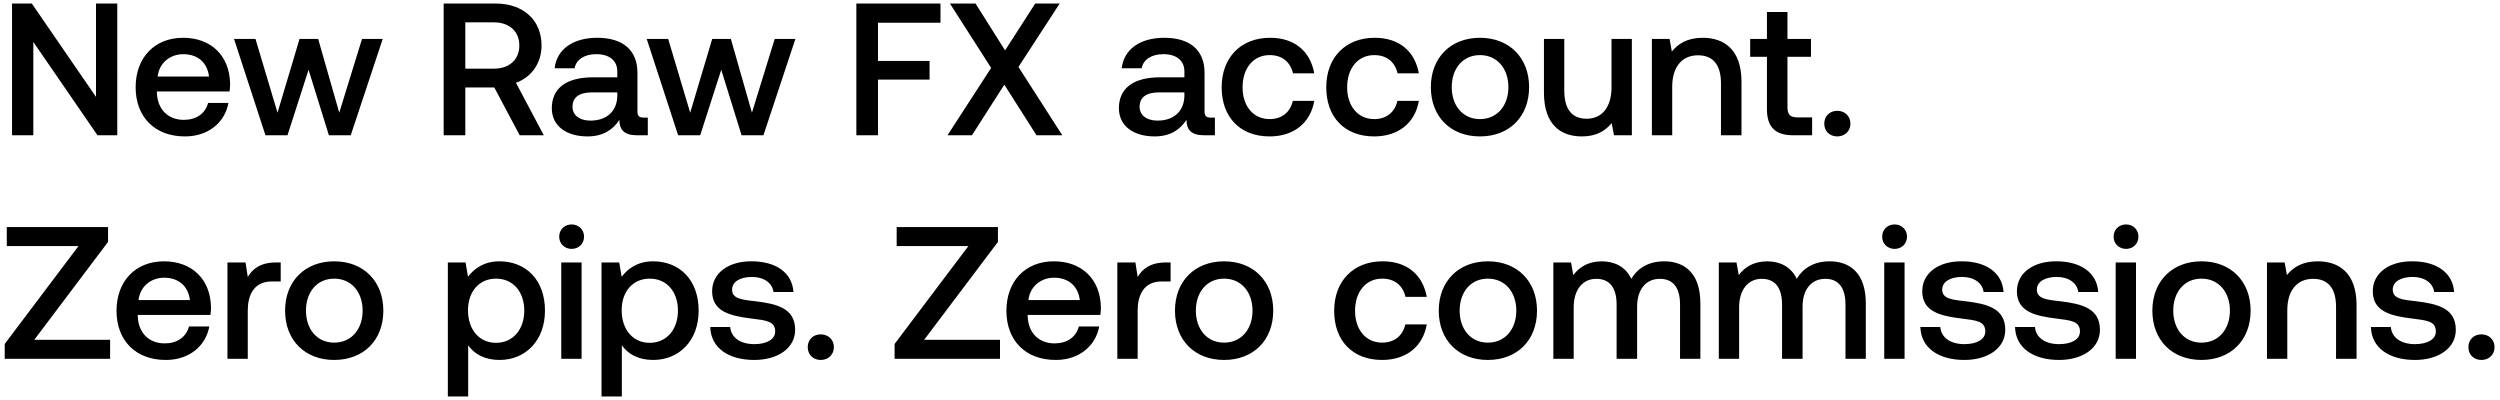 <svg width="425" height="68" viewBox="0 0 425 68" fill="none" xmlns="http://www.w3.org/2000/svg"><path d="M5.664 23V7.128L16.576 23h3.36V.6H16.32v15.872L5.408.6h-3.36V23h3.616zm25.777.192c4.064 0 6.816-2.464 7.392-5.696h-3.456c-.48 1.824-2.016 2.88-4.128 2.88-2.72 0-4.48-1.824-4.576-4.608v-.224h12.352c.064-.448.096-.896.096-1.312-.096-4.8-3.264-7.808-8-7.808-4.832 0-8.064 3.36-8.064 8.416 0 5.024 3.232 8.352 8.384 8.352zM26.8 13.016c.256-2.336 2.144-3.808 4.352-3.808 2.4 0 4.096 1.376 4.384 3.808H26.8zM45.128 23h3.744l3.584-11.136L55.912 23h3.712l5.44-16.384h-3.52L57.672 19.16 54.088 6.616H50.92L47.176 19.16 43.432 6.616h-3.648L45.128 23zm30.295 0h3.68v-8.128h4.928L88.351 23h4.096l-4.736-8.928c2.624-.928 4.352-3.328 4.352-6.336C92.063 3.384 88.927.6 84.255.6h-8.832V23zm8.544-19.2c2.624 0 4.32 1.536 4.32 3.936s-1.696 3.936-4.32 3.936h-4.864V3.8h4.864zm25.455 16.192c-.704 0-1.056-.224-1.056-1.056v-6.56c0-3.872-2.496-5.952-6.848-5.952-4.128 0-6.88 1.984-7.232 5.184h3.392c.256-1.44 1.632-2.4 3.68-2.4 2.272 0 3.584 1.12 3.584 2.944v.992h-4.128c-4.576 0-7.008 1.888-7.008 5.248 0 3.04 2.496 4.8 6.08 4.8 2.656 0 4.32-1.152 5.408-2.816 0 1.632.768 2.624 3.008 2.624h1.824v-3.008h-.704zm-4.48-3.712c-.032 2.528-1.696 4.224-4.576 4.224-1.888 0-3.04-.96-3.04-2.336 0-1.664 1.184-2.464 3.328-2.464h4.288v.576zM115.285 23h3.744l3.584-11.136L126.069 23h3.712l5.44-16.384h-3.52l-3.872 12.544-3.584-12.544h-3.168l-3.744 12.544-3.744-12.544h-3.648L115.285 23zm30.294 0h3.68v-9.472h8.768V10.36h-8.768V3.864h10.624V.6h-14.304V23zm15.493 0h4.16l5.504-8.608L176.208 23h4.384l-7.456-11.616L180.144.6h-4.16l-5.12 7.968L165.84.6h-4.352l7.008 10.944L161.072 23zm44.756-3.008c-.704 0-1.056-.224-1.056-1.056v-6.56c0-3.872-2.496-5.952-6.848-5.952-4.128 0-6.88 1.984-7.232 5.184h3.392c.256-1.44 1.632-2.4 3.68-2.4 2.272 0 3.584 1.12 3.584 2.944v.992h-4.128c-4.576 0-7.008 1.888-7.008 5.248 0 3.04 2.496 4.8 6.08 4.8 2.656 0 4.32-1.152 5.408-2.816 0 1.632.768 2.624 3.008 2.624h1.824v-3.008h-.704zm-4.48-3.712c-.032 2.528-1.696 4.224-4.576 4.224-1.888 0-3.04-.96-3.04-2.336 0-1.664 1.184-2.464 3.328-2.464h4.288v.576zm14.462 6.912c4.192 0 6.976-2.336 7.616-6.048h-3.648c-.416 1.888-1.824 3.104-3.936 3.104-2.784 0-4.608-2.208-4.608-5.408 0-3.232 1.824-5.472 4.608-5.472 2.144 0 3.52 1.184 3.968 3.104h3.616c-.672-3.712-3.296-6.048-7.52-6.048-4.96 0-8.224 3.36-8.224 8.416 0 5.12 3.168 8.352 8.128 8.352zm17.781 0c4.192 0 6.976-2.336 7.616-6.048h-3.648c-.416 1.888-1.824 3.104-3.936 3.104-2.784 0-4.608-2.208-4.608-5.408 0-3.232 1.824-5.472 4.608-5.472 2.144 0 3.52 1.184 3.968 3.104h3.616c-.672-3.712-3.296-6.048-7.52-6.048-4.96 0-8.224 3.36-8.224 8.416 0 5.12 3.168 8.352 8.128 8.352zm18.005 0c4.992 0 8.352-3.36 8.352-8.384 0-4.992-3.36-8.384-8.352-8.384-4.992 0-8.352 3.392-8.352 8.384 0 5.024 3.36 8.384 8.352 8.384zm0-2.944c-2.912 0-4.8-2.272-4.8-5.44 0-3.168 1.888-5.44 4.8-5.44s4.832 2.272 4.832 5.44c0 3.168-1.92 5.44-4.832 5.44zm22.363-5.44c0 3.392-1.6 5.376-4.224 5.376-2.528 0-3.808-1.632-3.808-4.832V6.616h-3.456v9.12c0 5.6 2.976 7.456 6.464 7.456 2.528 0 4.032-1.024 5.056-2.272l.384 2.08h3.04V6.616h-3.456v8.192zm15.502-8.384c-2.656 0-4.224 1.056-5.248 2.336l-.384-2.144h-3.008V23h3.456v-8.256c0-3.328 1.632-5.344 4.384-5.344 2.592 0 3.904 1.664 3.904 4.768V23h3.488v-9.12c0-5.472-2.976-7.456-6.592-7.456zm10.919 12.128c0 2.976 1.344 4.448 4.48 4.448h3.2v-3.04h-2.432c-1.312 0-1.76-.48-1.76-1.76V9.656h4v-3.04h-4V2.04h-3.488v4.576h-2.848v3.04h2.848v8.896zm9.746 2.464c0 1.28.928 2.176 2.208 2.176 1.28 0 2.24-.896 2.24-2.176 0-1.28-.96-2.176-2.24-2.176-1.28 0-2.208.896-2.208 2.176zM1.152 41.832h12.192L.8 58.472V61h17.92v-3.232H5.824l12.544-16.64V38.6H1.152v3.232zm27.039 19.36c4.064 0 6.816-2.464 7.392-5.696h-3.456c-.48 1.824-2.016 2.88-4.128 2.88-2.72 0-4.48-1.824-4.576-4.608v-.224h12.352c.064-.448.096-.896.096-1.312-.096-4.8-3.264-7.808-8-7.808-4.832 0-8.064 3.36-8.064 8.416 0 5.024 3.232 8.352 8.384 8.352zm-4.64-10.176c.256-2.336 2.144-3.808 4.352-3.808 2.4 0 4.096 1.376 4.384 3.808H23.55zm23.402-6.4c-2.688 0-4 1.088-4.832 2.464l-.384-2.464h-3.072V61h3.456v-8.224c0-2.528.992-4.928 4.064-4.928h1.536v-3.232h-.768zm9.862 16.576c4.992 0 8.352-3.36 8.352-8.384 0-4.992-3.36-8.384-8.352-8.384-4.992 0-8.352 3.392-8.352 8.384 0 5.024 3.36 8.384 8.352 8.384zm0-2.944c-2.912 0-4.8-2.272-4.8-5.44 0-3.168 1.888-5.44 4.8-5.44s4.832 2.272 4.832 5.44c0 3.168-1.92 5.44-4.832 5.44zm28.087-13.824c-2.56 0-4.257 1.184-5.344 2.624l-.417-2.432h-3.008V67.4h3.457v-8.704c1.023 1.472 2.784 2.496 5.311 2.496 4.48 0 7.745-3.328 7.745-8.384 0-5.248-3.264-8.384-7.745-8.384zm-.576 13.856c-2.88 0-4.768-2.272-4.768-5.536 0-3.168 1.887-5.376 4.767-5.376 2.88 0 4.8 2.208 4.8 5.44 0 3.2-1.92 5.472-4.8 5.472zm12.849-15.968c1.184 0 2.112-.864 2.112-2.08 0-1.216-.928-2.08-2.112-2.08-1.184 0-2.112.864-2.112 2.08 0 1.216.928 2.08 2.112 2.08zM95.415 61h3.456V44.616h-3.456V61zm15.612-16.576c-2.56 0-4.256 1.184-5.344 2.624l-.417-2.432h-3.007V67.4h3.456v-8.704c1.024 1.472 2.784 2.496 5.312 2.496 4.48 0 7.744-3.328 7.744-8.384 0-5.248-3.264-8.384-7.744-8.384zm-.576 13.856c-2.88 0-4.768-2.272-4.768-5.536 0-3.168 1.888-5.376 4.768-5.376s4.8 2.208 4.8 5.44c0 3.2-1.92 5.472-4.8 5.472zm10.291-2.688c.096 3.552 3.104 5.6 7.488 5.6 3.968 0 6.944-1.984 6.944-5.12 0-3.648-3.04-4.416-6.784-4.864-2.368-.256-3.936-.448-3.936-1.984 0-1.312 1.344-2.144 3.392-2.144s3.456 1.056 3.648 2.56h3.392c-.224-3.36-3.072-5.216-7.104-5.216-3.936-.032-6.72 1.984-6.72 5.088 0 3.392 2.944 4.192 6.688 4.64 2.528.32 4.032.448 4.032 2.208 0 1.312-1.408 2.144-3.552 2.144-2.496 0-3.968-1.216-4.096-2.912h-3.392zm16.572 3.424c0 1.28.928 2.176 2.208 2.176 1.28 0 2.24-.896 2.24-2.176 0-1.28-.96-2.176-2.24-2.176-1.28 0-2.208.896-2.208 2.176zm15.119-17.184h12.192l-12.544 16.64V61h17.92v-3.232h-12.896l12.544-16.64V38.6h-17.216v3.232zm27.039 19.36c4.064 0 6.816-2.464 7.392-5.696h-3.456c-.48 1.824-2.016 2.88-4.128 2.88-2.72 0-4.48-1.824-4.576-4.608v-.224h12.352c.064-.448.096-.896.096-1.312-.096-4.8-3.264-7.808-8-7.808-4.832 0-8.064 3.36-8.064 8.416 0 5.024 3.232 8.352 8.384 8.352zm-4.64-10.176c.256-2.336 2.144-3.808 4.352-3.808 2.4 0 4.096 1.376 4.384 3.808h-8.736zm23.402-6.4c-2.688 0-4 1.088-4.832 2.464l-.384-2.464h-3.072V61h3.456v-8.224c0-2.528.992-4.928 4.064-4.928h1.536v-3.232h-.768zm9.862 16.576c4.992 0 8.352-3.36 8.352-8.384 0-4.992-3.36-8.384-8.352-8.384-4.992 0-8.352 3.392-8.352 8.384 0 5.024 3.36 8.384 8.352 8.384zm0-2.944c-2.912 0-4.8-2.272-4.8-5.44 0-3.168 1.888-5.44 4.8-5.44s4.832 2.272 4.832 5.44c0 3.168-1.92 5.44-4.832 5.44zm26.839 2.944c4.192 0 6.976-2.336 7.616-6.048h-3.648c-.416 1.888-1.824 3.104-3.936 3.104-2.784 0-4.608-2.208-4.608-5.408 0-3.232 1.824-5.472 4.608-5.472 2.144 0 3.52 1.184 3.968 3.104h3.616c-.672-3.712-3.296-6.048-7.52-6.048-4.96 0-8.224 3.36-8.224 8.416 0 5.12 3.168 8.352 8.128 8.352zm18.005 0c4.992 0 8.352-3.36 8.352-8.384 0-4.992-3.36-8.384-8.352-8.384-4.992 0-8.352 3.392-8.352 8.384 0 5.024 3.36 8.384 8.352 8.384zm0-2.944c-2.912 0-4.8-2.272-4.8-5.44 0-3.168 1.888-5.44 4.8-5.44s4.832 2.272 4.832 5.44c0 3.168-1.92 5.44-4.832 5.44zm29.979-13.824c-2.688 0-4.544 1.184-5.6 2.976-.992-2.112-2.912-2.976-5.056-2.976-2.464.032-3.872 1.12-4.8 2.336l-.384-2.144h-3.008V61h3.456v-8.768c0-2.912 1.472-4.832 3.84-4.832 2.272 0 3.456 1.504 3.456 4.384V61h3.488v-8.864c0-2.944 1.504-4.736 3.872-4.736 2.24 0 3.424 1.504 3.424 4.384V61h3.456v-9.44c0-5.184-2.752-7.136-6.144-7.136zm28.125 0c-2.688 0-4.544 1.184-5.6 2.976-.992-2.112-2.912-2.976-5.056-2.976-2.464.032-3.872 1.12-4.8 2.336l-.384-2.144h-3.008V61h3.456v-8.768c0-2.912 1.472-4.832 3.84-4.832 2.272 0 3.456 1.504 3.456 4.384V61h3.488v-8.864c0-2.944 1.504-4.736 3.872-4.736 2.24 0 3.424 1.504 3.424 4.384V61h3.456v-9.44c0-5.184-2.752-7.136-6.144-7.136zm11.037-2.112c1.184 0 2.112-.864 2.112-2.08 0-1.216-.928-2.08-2.112-2.08-1.184 0-2.112.864-2.112 2.08 0 1.216.928 2.08 2.112 2.08zM320.321 61h3.456V44.616h-3.456V61zm6.14-5.408c.096 3.552 3.104 5.6 7.488 5.6 3.968 0 6.944-1.984 6.944-5.12 0-3.648-3.04-4.416-6.784-4.864-2.368-.256-3.936-.448-3.936-1.984 0-1.312 1.344-2.144 3.392-2.144s3.456 1.056 3.648 2.56h3.392c-.224-3.36-3.072-5.216-7.104-5.216-3.936-.032-6.72 1.984-6.72 5.088 0 3.392 2.944 4.192 6.688 4.64 2.528.32 4.032.448 4.032 2.208 0 1.312-1.408 2.144-3.552 2.144-2.496 0-3.968-1.216-4.096-2.912h-3.392zm16.094 0c.096 3.552 3.104 5.6 7.488 5.6 3.968 0 6.944-1.984 6.944-5.12 0-3.648-3.04-4.416-6.784-4.864-2.368-.256-3.937-.448-3.937-1.984 0-1.312 1.345-2.144 3.393-2.144s3.456 1.056 3.648 2.56h3.392c-.224-3.36-3.072-5.216-7.104-5.216-3.936-.032-6.72 1.984-6.72 5.088 0 3.392 2.944 4.192 6.687 4.64 2.529.32 4.033.448 4.033 2.208 0 1.312-1.408 2.144-3.552 2.144-2.496 0-3.968-1.216-4.096-2.912h-3.392zm18.87-13.28c1.184 0 2.112-.864 2.112-2.08 0-1.216-.928-2.08-2.112-2.08-1.184 0-2.112.864-2.112 2.08 0 1.216.928 2.08 2.112 2.08zM359.665 61h3.456V44.616h-3.456V61zm14.588.192c4.992 0 8.352-3.36 8.352-8.384 0-4.992-3.36-8.384-8.352-8.384-4.992 0-8.352 3.392-8.352 8.384 0 5.024 3.36 8.384 8.352 8.384zm0-2.944c-2.912 0-4.8-2.272-4.8-5.44 0-3.168 1.888-5.44 4.8-5.44s4.832 2.272 4.832 5.44c0 3.168-1.92 5.44-4.832 5.44zm19.771-13.824c-2.656 0-4.224 1.056-5.248 2.336l-.385-2.144h-3.007V61h3.456v-8.256c0-3.328 1.632-5.344 4.384-5.344 2.592 0 3.904 1.664 3.904 4.768V61h3.488v-9.12c0-5.472-2.976-7.456-6.592-7.456zm9.031 11.168c.096 3.552 3.104 5.6 7.488 5.6 3.968 0 6.944-1.984 6.944-5.12 0-3.648-3.04-4.416-6.784-4.864-2.368-.256-3.937-.448-3.937-1.984 0-1.312 1.345-2.144 3.393-2.144s3.456 1.056 3.648 2.56h3.392c-.224-3.36-3.072-5.216-7.104-5.216-3.936-.032-6.72 1.984-6.72 5.088 0 3.392 2.944 4.192 6.687 4.64 2.529.32 4.033.448 4.033 2.208 0 1.312-1.408 2.144-3.552 2.144-2.496 0-3.968-1.216-4.096-2.912h-3.392zm16.571 3.424c0 1.28.928 2.176 2.208 2.176 1.28 0 2.24-.896 2.24-2.176 0-1.28-.96-2.176-2.24-2.176-1.28 0-2.208.896-2.208 2.176z" fill="#000"/></svg>